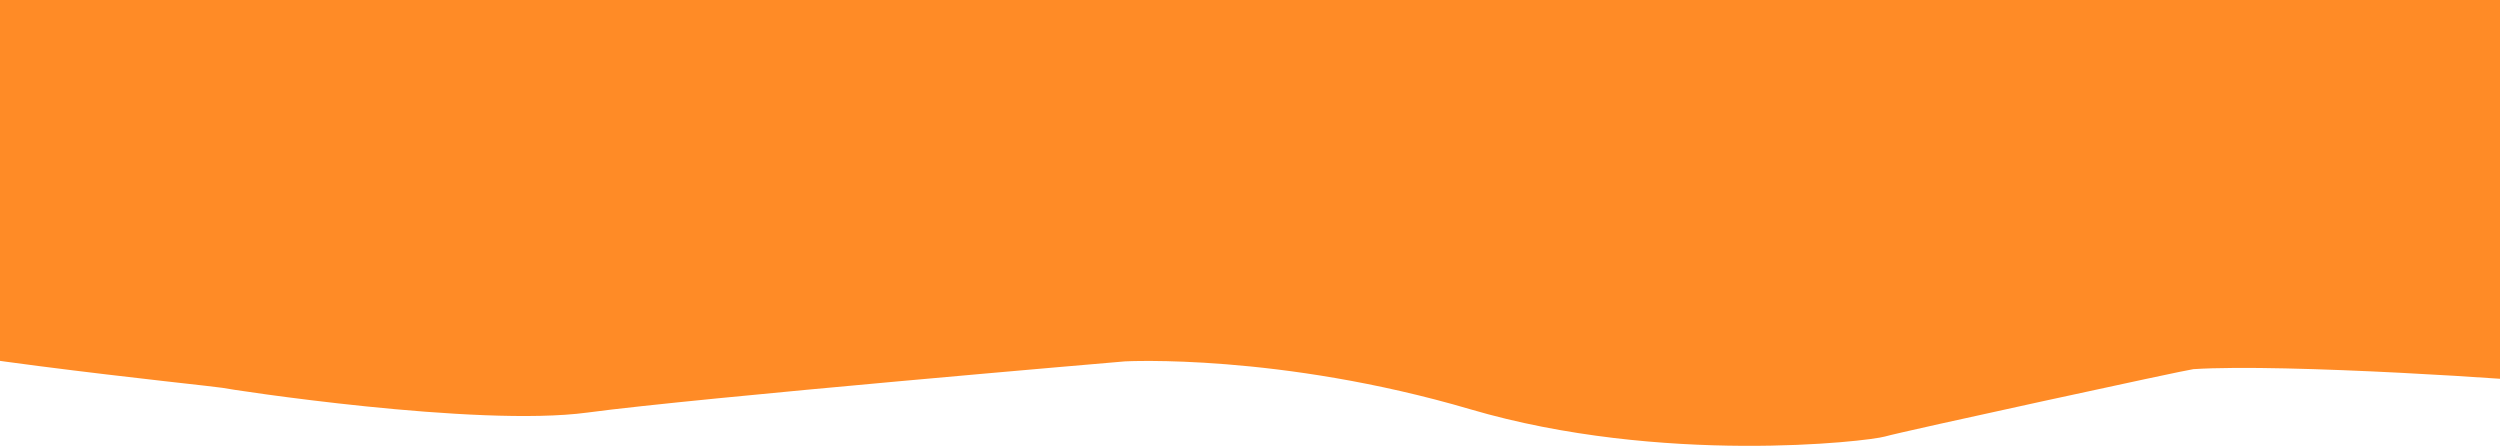 <svg xmlns="http://www.w3.org/2000/svg" xmlns:xlink="http://www.w3.org/1999/xlink" width="1800" height="321" viewBox="0 0 1800 321">
  <defs>
    <clipPath id="clip-path">
      <rect id="Rectangle_3" data-name="Rectangle 3" width="1800" height="321" transform="translate(0 154)" fill="#fff" stroke="#707070" stroke-width="1"/>
    </clipPath>
  </defs>
  <g id="Mask_Group_3" data-name="Mask Group 3" transform="translate(0 -154)" clip-path="url(#clip-path)">
    <path id="BG" d="M-117.148,390.4c23.434,16.652,272.043,41.63,277.138,42.82s183.4,28.546,262.874,17.841,387.178-36.872,387.178-36.872,111.059-5.947,248.609,34.494,286.26,23.186,298.487,19.618,217.755-48.231,222.111-48.511c66.226-4.254,244.525,7.834,259.809,10.213s-65.207-560-65.207-560l-1883.867,1.7S-140.582,373.745-117.148,390.4Z" fill="#ff8b26"/>
  </g>
</svg>
